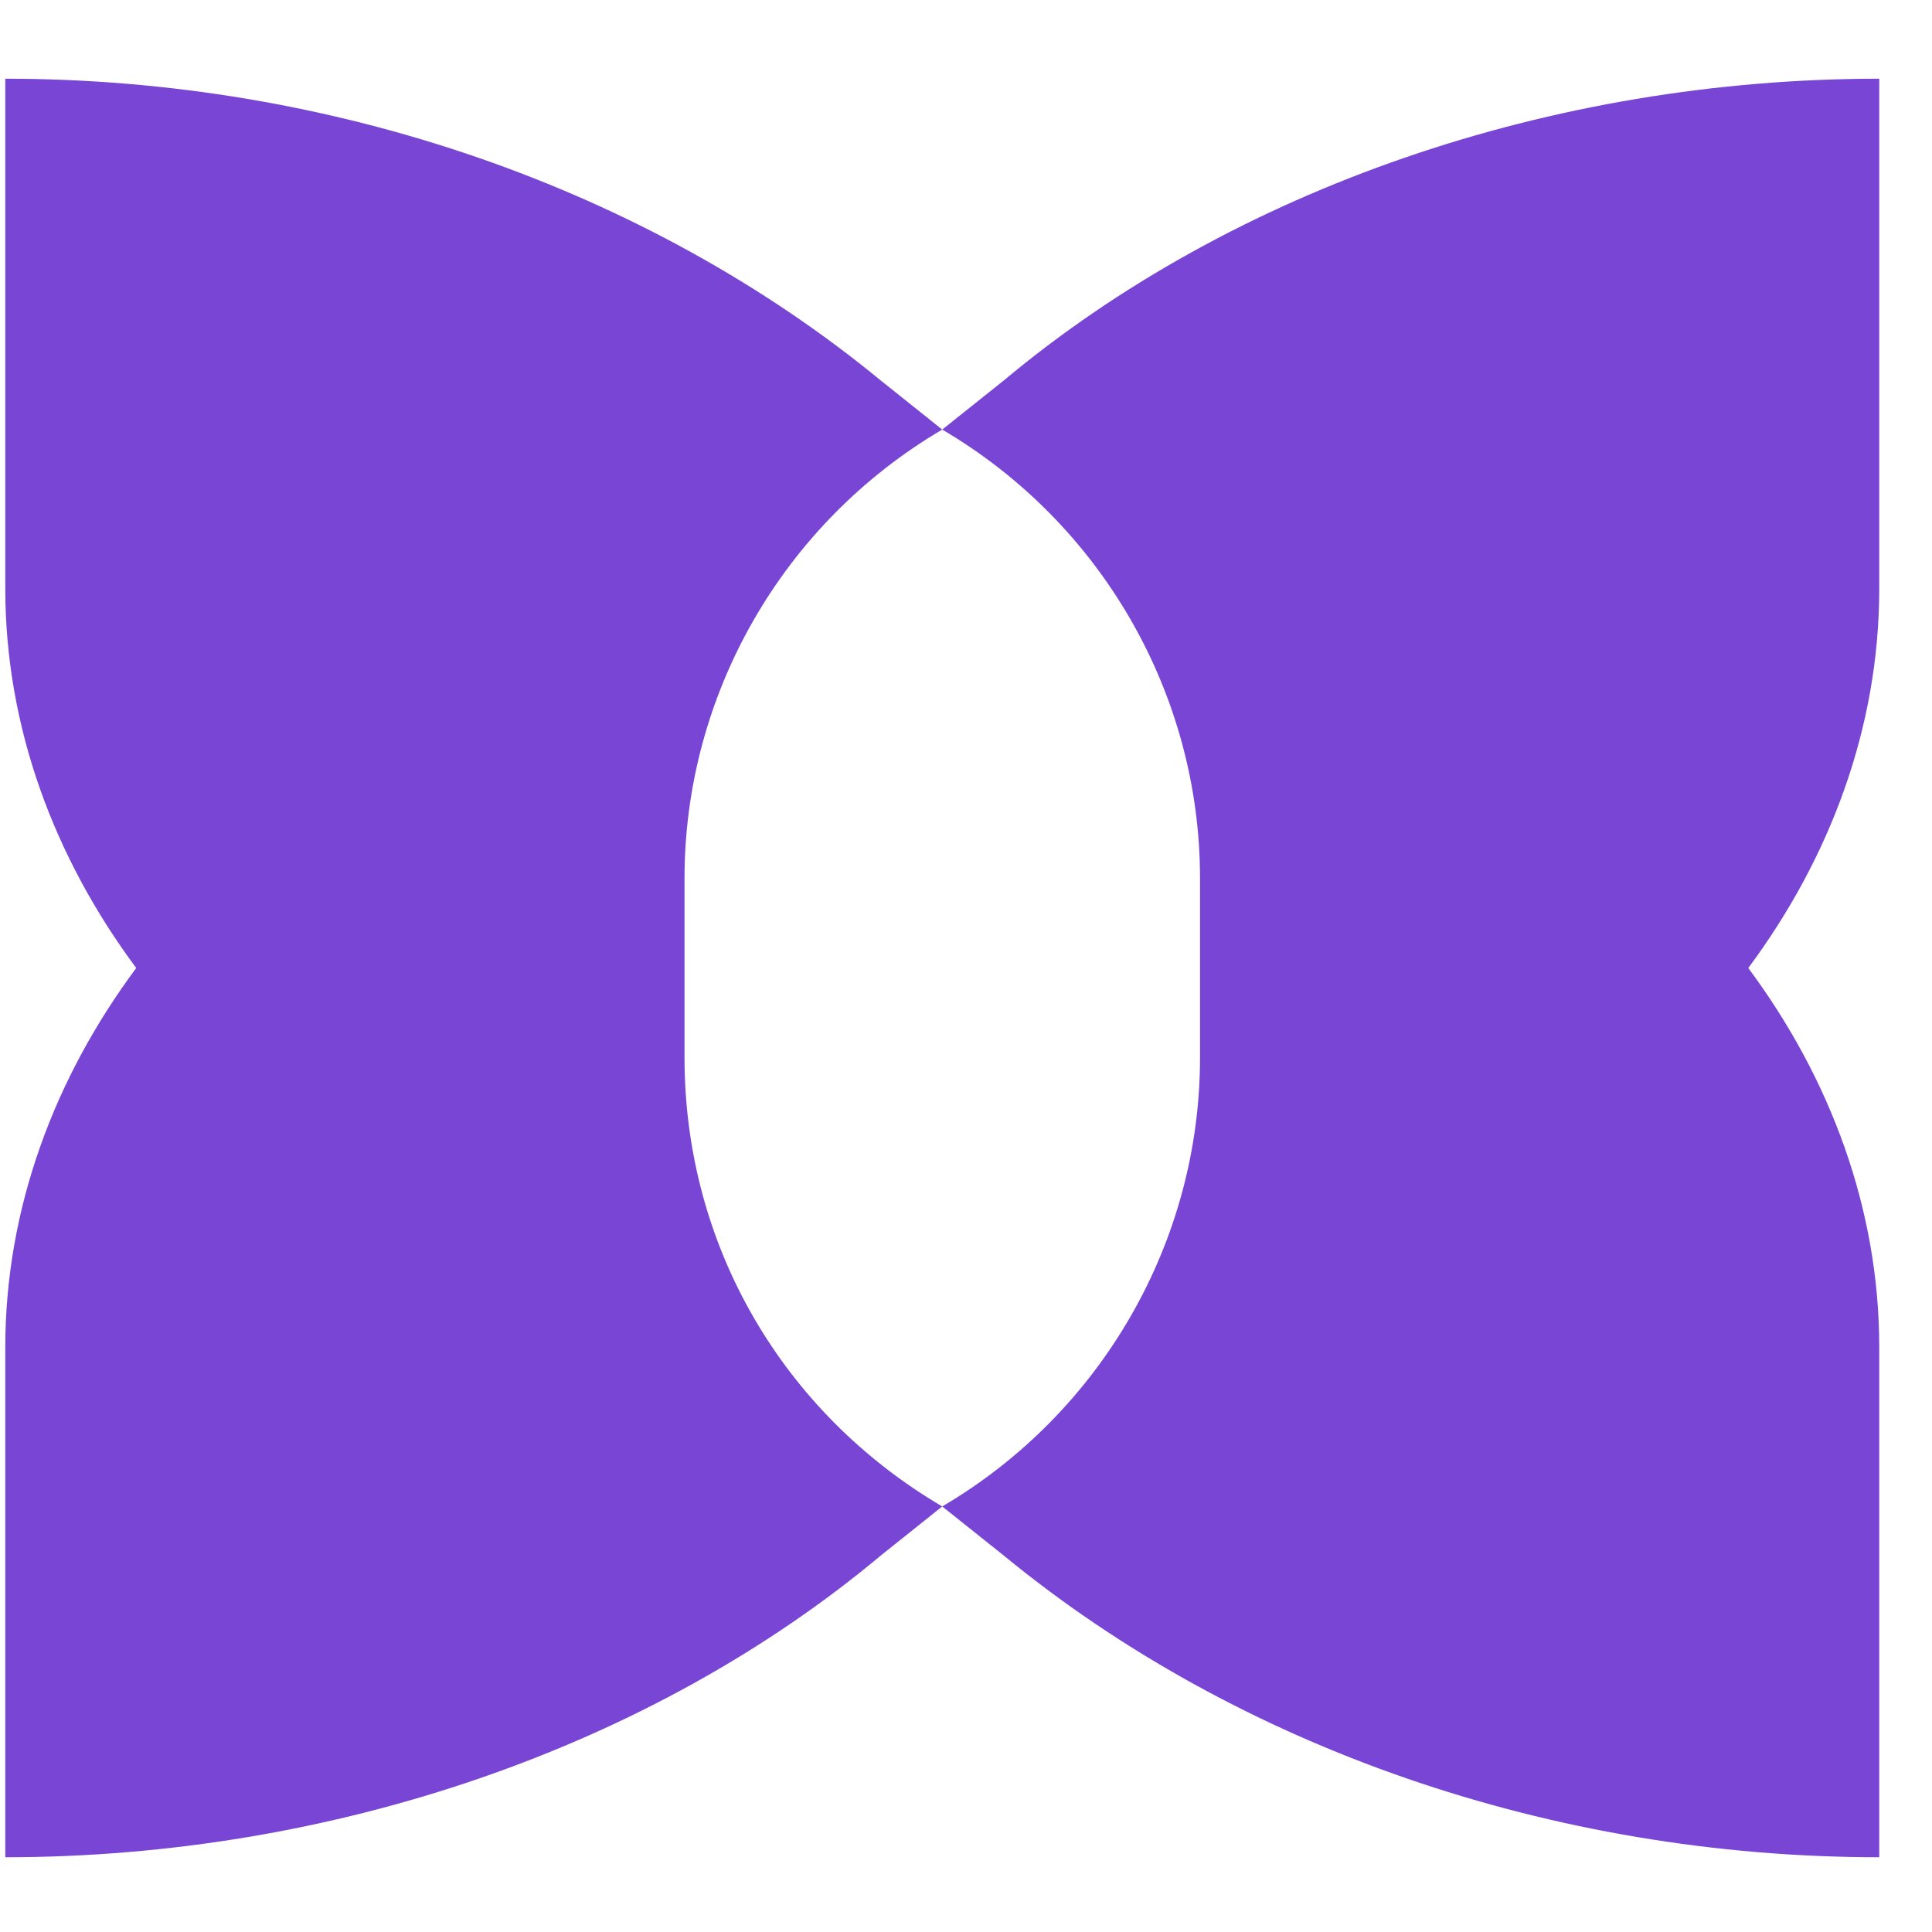 <svg xmlns="http://www.w3.org/2000/svg" width="23" height="23" fill="none" viewBox="0 0 23 23"><path fill="#7845D5" d="M22.372 7.007V0.937C18.475 0.937 14.676 2.248 11.948 4.531L11.217 5.114L10.487 4.531C7.71 2.248 3.96 0.937 0.063 0.937V7.007C0.063 8.659 0.647 10.213 1.622 11.524C0.647 12.835 0.063 14.389 0.063 16.04V22.11C3.96 22.11 7.759 20.799 10.487 18.517L11.217 17.934C9.318 16.817 8.149 14.826 8.149 12.592V10.455C8.149 8.27 9.318 6.23 11.217 5.114C13.117 6.23 14.286 8.27 14.286 10.455V12.592C14.286 14.777 13.117 16.817 11.217 17.934L11.948 18.517C14.724 20.799 18.475 22.11 22.372 22.11V16.04C22.372 14.389 21.787 12.835 20.813 11.524C21.787 10.213 22.372 8.659 22.372 7.007Z"/></svg>